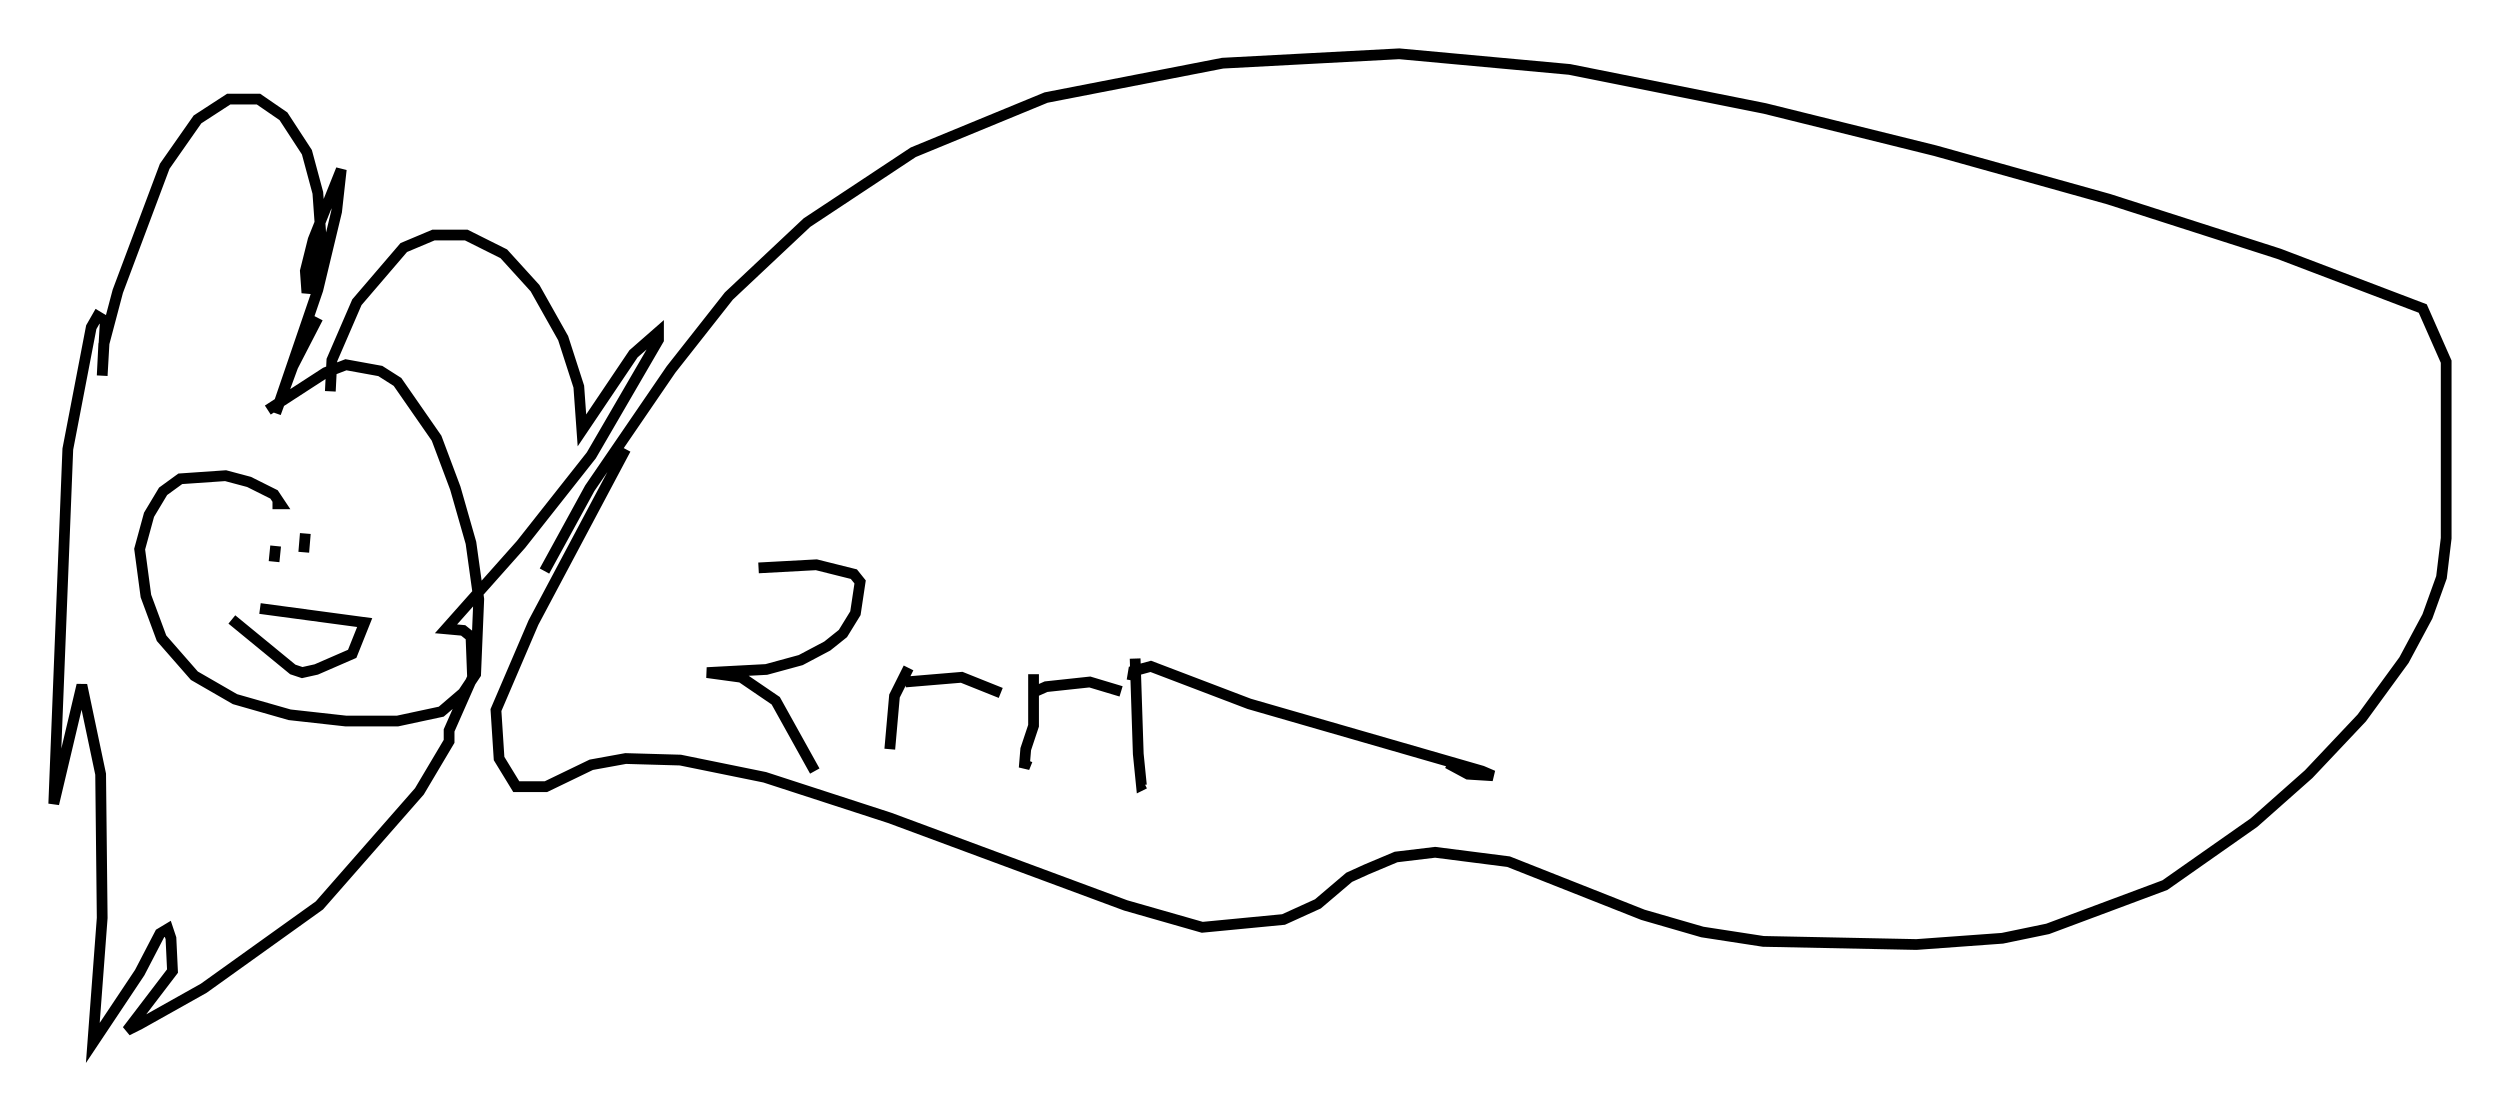<?xml version="1.0" encoding="utf-8" ?>
<svg baseProfile="full" height="101.944" version="1.1" width="232.379" xmlns="http://www.w3.org/2000/svg" xmlns:ev="http://www.w3.org/2001/xml-events" xmlns:xlink="http://www.w3.org/1999/xlink"><defs /><rect fill="white" height="101.944" width="232.379" x="0" y="0" /><path d="M68.329, 53.804 m-0.436, 18.011 m2.615, -19.028 l5.374, -0.291 3.486, 0.872 l0.581, 0.726 -0.436, 2.905 l-1.162, 1.888 -1.453, 1.162 l-2.469, 1.307 -3.196, 0.872 l-5.52, 0.291 3.196, 0.436 l3.196, 2.179 3.631, 6.536 m8.715, -9.587 l-1.307, 2.615 -0.436, 4.939 m1.453, -6.246 l5.229, -0.436 3.631, 1.453 m3.05, -1.743 l0.0, 4.793 -0.726, 2.179 l-0.145, 1.743 0.291, -0.726 m0.436, -6.246 l1.307, -0.581 4.067, -0.436 l2.905, 0.872 m1.307, -3.05 l0.291, 8.86 0.291, 2.905 l0.291, -0.145 m-1.162, -9.587 l0.145, -0.872 1.598, -0.436 l9.151, 3.486 21.642, 6.246 l1.017, 0.436 -2.324, -0.145 l-1.888, -1.017 m-83.955, -17.866 l4.212, -7.698 7.553, -11.039 l5.374, -6.827 7.263, -6.827 l9.877, -6.536 12.346, -5.084 l16.413, -3.196 16.413, -0.872 l15.832, 1.453 18.156, 3.631 l15.832, 3.922 16.123, 4.503 l15.832, 5.084 13.363, 5.084 l2.179, 4.939 0.0, 16.413 l-0.436, 3.631 -1.307, 3.631 l-2.179, 4.067 -3.922, 5.374 l-4.939, 5.229 -5.084, 4.503 l-8.279, 5.81 -10.894, 4.067 l-4.212, 0.872 -7.989, 0.581 l-14.235, -0.291 -5.665, -0.872 l-5.52, -1.598 -12.492, -4.939 l-6.827, -0.872 -3.631, 0.436 l-2.76, 1.162 -1.598, 0.726 l-2.905, 2.469 -3.196, 1.453 l-7.553, 0.726 -7.117, -2.034 l-21.933, -8.134 -11.62, -3.777 l-7.844, -1.598 -5.084, -0.145 l-3.196, 0.581 -4.212, 2.034 l-2.76, 0.0 -1.598, -2.615 l-0.291, -4.503 3.486, -8.134 l8.57, -16.123 m-32.827, 5.084 l0.726, 0.0 -0.581, -0.872 l-2.324, -1.162 -2.179, -0.581 l-4.212, 0.291 -1.598, 1.162 l-1.307, 2.179 -0.872, 3.196 l0.581, 4.358 1.453, 3.922 l3.05, 3.486 3.777, 2.179 l5.084, 1.453 5.229, 0.581 l4.793, 0.0 4.067, -0.872 l2.034, -1.743 1.162, -1.743 l0.291, -6.972 -0.726, -5.229 l-1.453, -5.084 -1.743, -4.648 l-3.631, -5.229 -1.598, -1.017 l-3.196, -0.581 -1.888, 0.726 l-5.374, 3.486 m-3.341, 19.464 l5.665, 4.648 0.872, 0.291 l1.307, -0.291 3.341, -1.453 l1.162, -2.905 -9.732, -1.307 m1.453, -5.81 l-0.145, 1.453 m2.905, -2.615 l-0.145, 1.743 m2.469, -14.961 l0.145, -2.905 2.324, -5.374 l4.358, -5.084 2.76, -1.162 l3.05, 0.0 3.486, 1.743 l2.905, 3.196 2.615, 4.648 l1.453, 4.503 0.291, 4.067 l4.793, -7.117 2.324, -2.034 l0.0, 0.726 -6.246, 10.749 l-6.536, 8.279 -6.972, 7.844 l1.598, 0.145 0.726, 0.581 l0.145, 3.777 -2.179, 4.939 l0.0, 1.017 -2.76, 4.648 l-9.296, 10.603 -10.749, 7.698 l-5.955, 3.341 -1.162, 0.581 l4.212, -5.52 -0.145, -3.05 l-0.291, -0.872 -0.726, 0.436 l-1.888, 3.631 -4.358, 6.536 l0.872, -11.62 -0.145, -13.363 l-1.743, -8.279 -2.615, 11.039 l1.307, -32.972 2.179, -11.33 l0.581, -1.017 0.726, 0.436 l-0.291, 5.084 0.145, -2.905 l1.307, -4.939 4.358, -11.62 l3.05, -4.358 2.905, -1.888 l2.76, 0.0 2.324, 1.598 l2.179, 3.341 1.017, 3.777 l0.291, 4.067 -1.307, 5.229 l-0.145, -2.034 0.726, -2.905 l2.615, -6.536 -0.436, 3.922 l-1.743, 7.263 -3.922, 11.475 l1.598, -4.358 2.324, -4.503 m-4.648, 28.76 " fill="none" stroke="black" stroke-width="1" /></svg>
